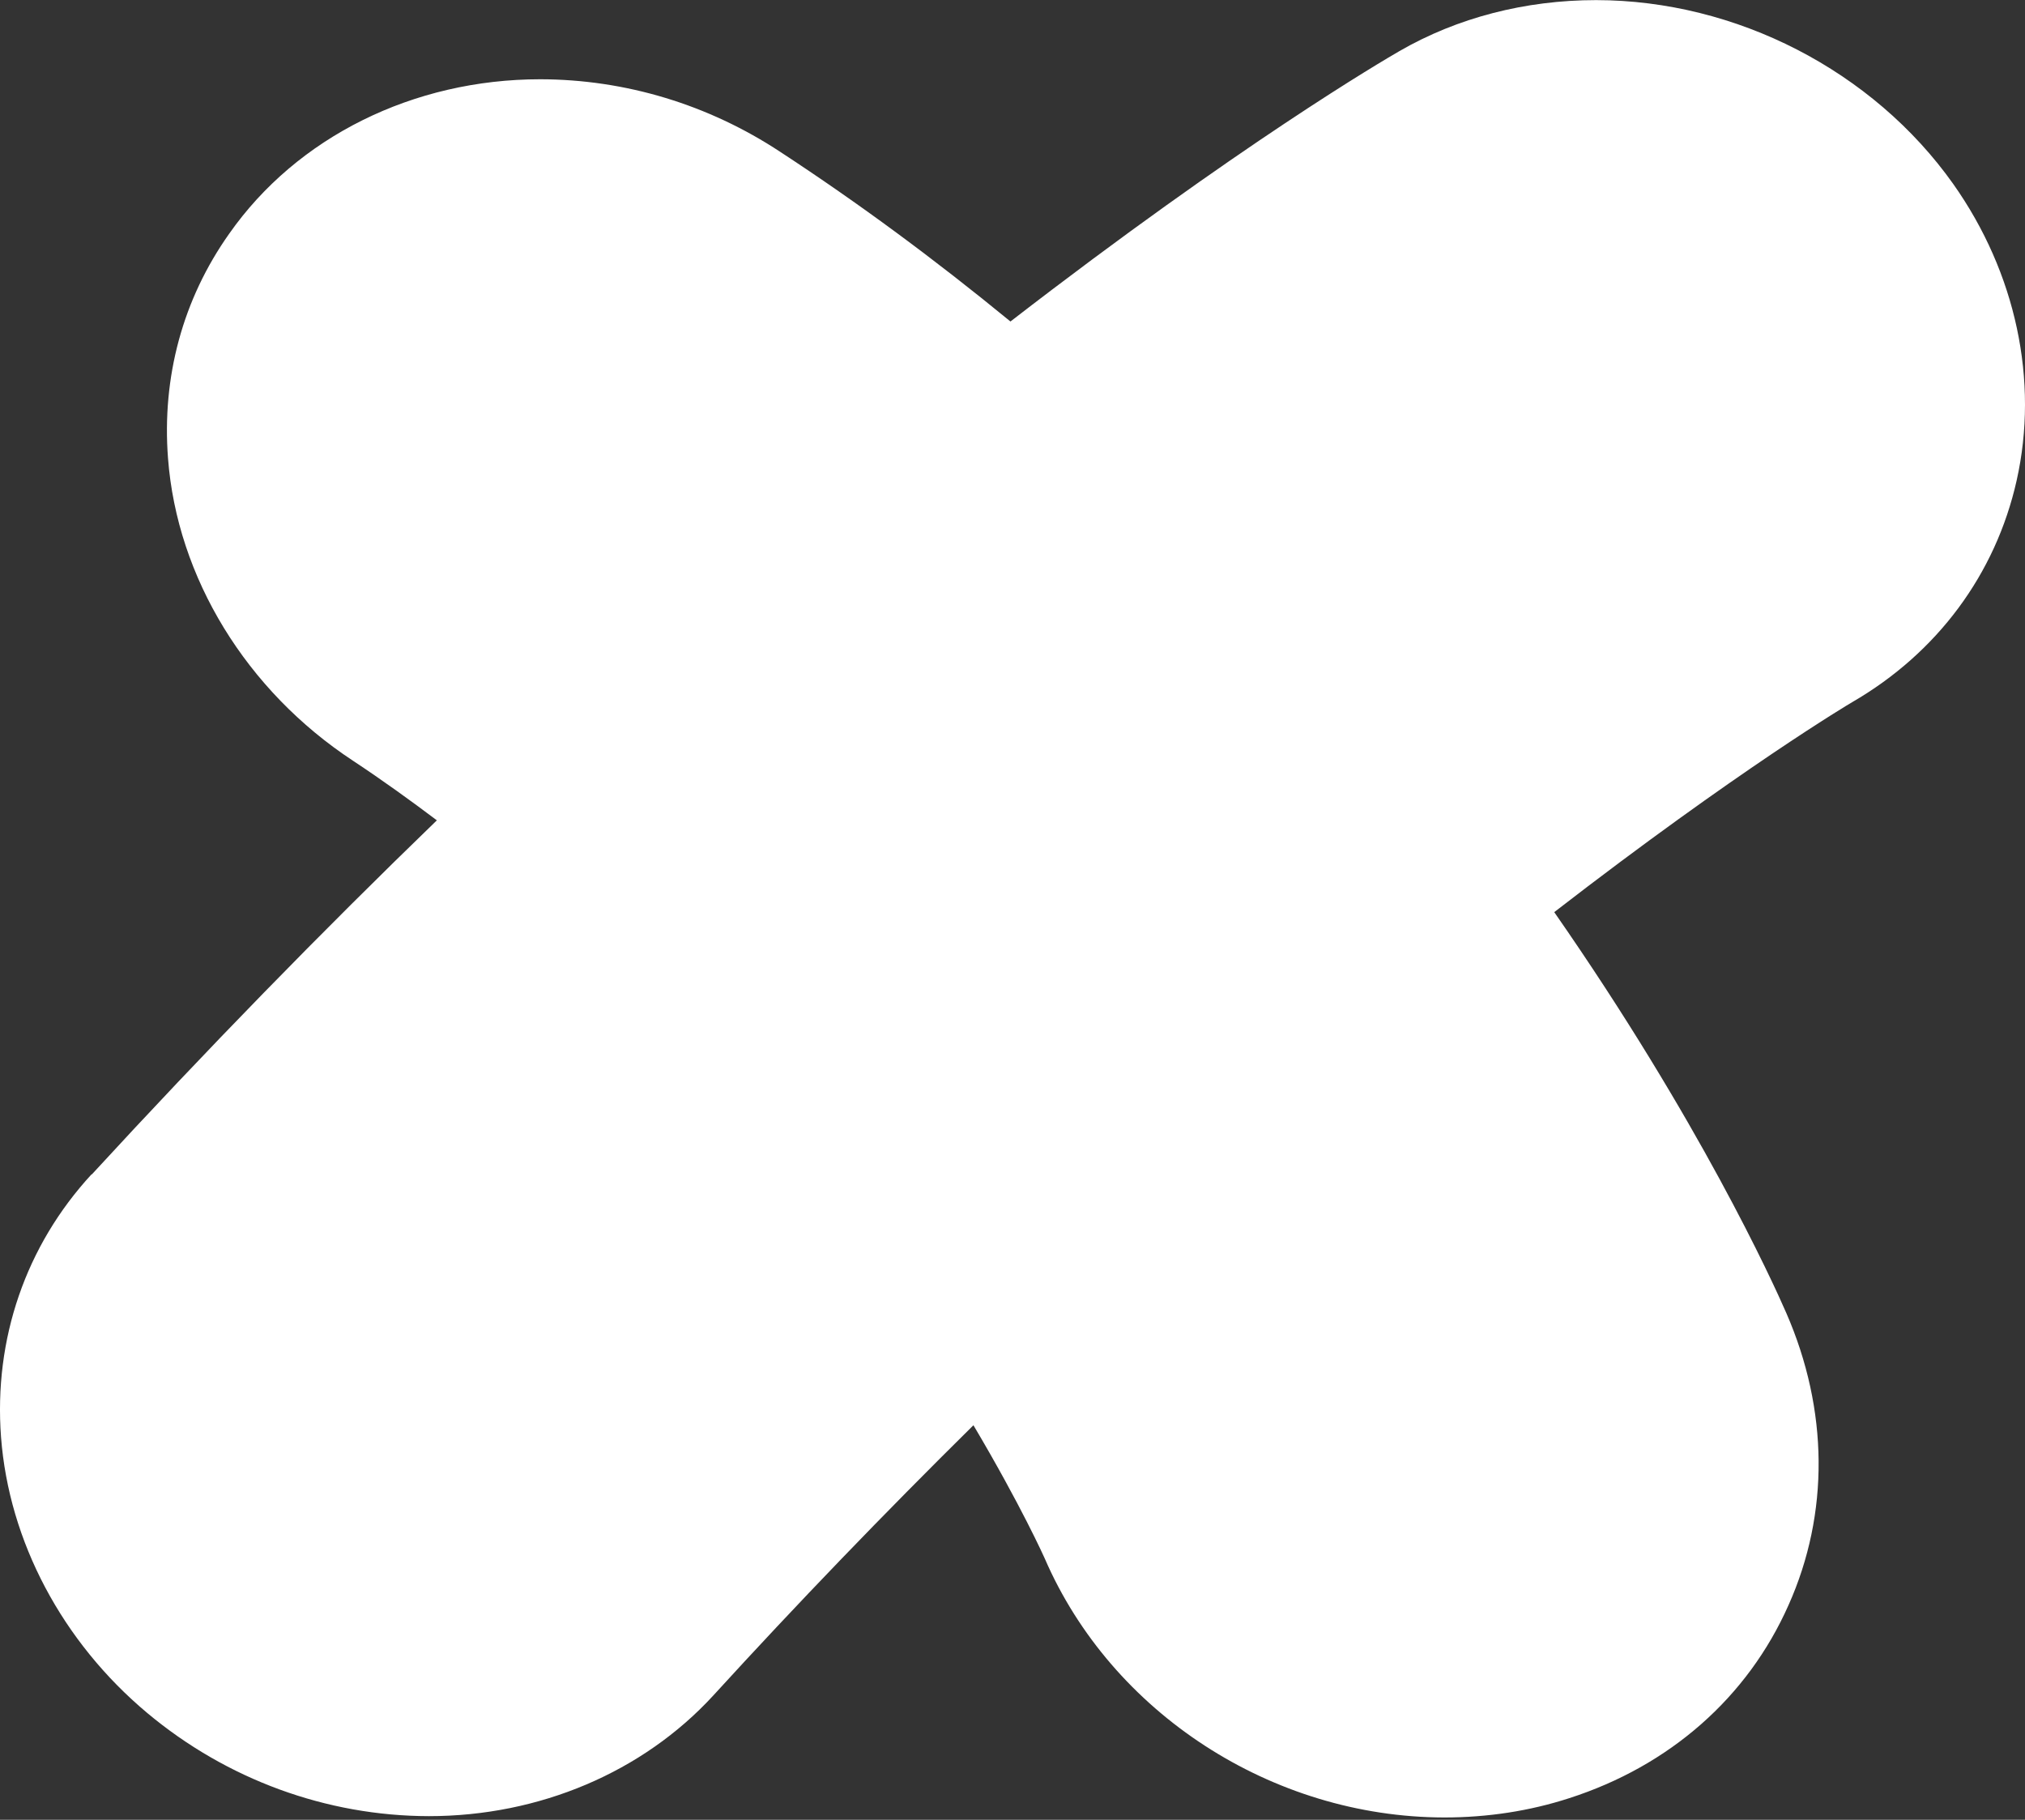 <svg width="839" height="754" viewBox="0 0 839 754" fill="none" xmlns="http://www.w3.org/2000/svg">
<rect x="0" y="0" width="839" height="754" fill="#333333" stroke="none"/>
<path d="M38.025 486.622C85.165 435.355 133.25 386.069 181 339.893C169.84 331.48 158.375 323.22 146.301 315.235C102.088 286.188 73.365 239.31 69.614 189.902C67.022 156.192 75.743 123.975 94.953 96.848C123.066 56.737 171.243 32.841 223.841 32.841C259.089 32.901 293.514 43.295 323.274 62.924C355.778 84.199 387.063 107.303 418.652 133.21C513.695 59.754 573.184 25.007 579.831 21.167C603.767 7.329 631.972 0.044 661.305 0.044C719.361 0.105 776.015 29.305 809.281 76.244C835.29 113.063 844.803 157.807 835.534 199.107C826.813 237.938 802.603 270.552 767.385 290.942C766.866 291.217 720.184 318.953 643.955 377.931C704.145 464.432 734.454 531.061 740.095 544.015C757.597 584.156 757.994 627.103 741.04 665.019C724.087 703.271 691.827 731.648 650.145 745.059C633.801 750.362 616.36 753.044 598.4 753.044H598.339C527.05 752.922 460.547 709.763 432.83 645.665C432.769 645.543 423.134 623.932 403.315 590.527C365.993 627.407 330.561 664.166 295.527 702.509C266.346 734.299 223.445 752.496 177.707 752.496C135.263 752.435 93.916 737.286 61.016 709.763C25.828 680.32 3.691 638.654 0.429 595.434C-2.621 554.805 10.674 516.126 37.934 486.561L38.025 486.622Z" fill="white"/>
</svg>
